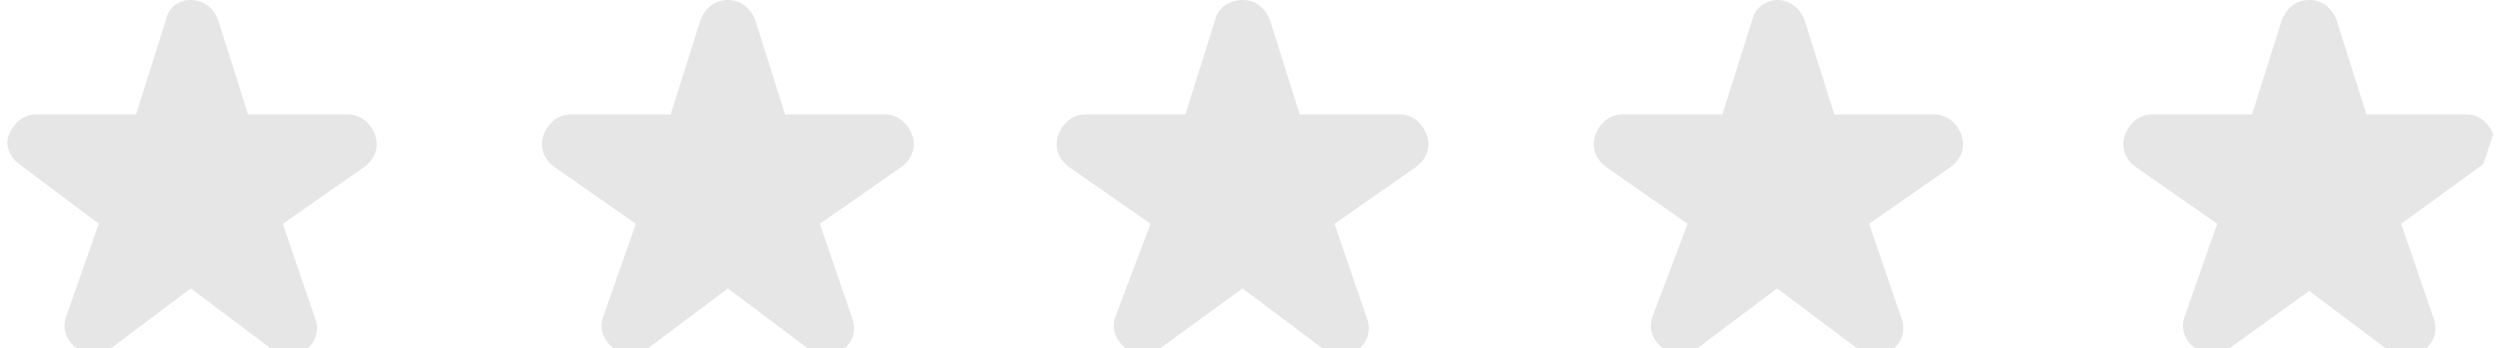 <svg viewBox="0 0 100 14" width="79px" height="11px" xmlns="http://www.w3.org/2000/svg">
    <path fill="#e6e6e6" d="M11.3,14.2c-0.2,0-0.5-0.1-0.7-0.2l-3.2-2.4L4.2,14c-0.2,0.1-0.4,0.2-0.7,0.2
        c-0.2,0-0.5-0.1-0.7-0.2c-0.4-0.3-0.6-0.8-0.4-1.3L3.7,9L0.5,6.6C0.1,6.3-0.1,5.8,0.1,5.4c0.2-0.5,0.6-0.8,1.1-0.8c0,0,0,0,0,0l4,0
        l1.2-3.8C6.5,0.3,6.9,0,7.4,0c0.5,0,0.9,0.3,1.1,0.8l1.2,3.8l4,0c0,0,0,0,0,0c0.5,0,0.9,0.3,1.1,0.8c0.2,0.5,0,1-0.4,1.3L11.1,9
        l1.3,3.8c0.2,0.5,0,1-0.4,1.3C11.8,14.2,11.6,14.2,11.3,14.2L11.3,14.2z"/>
    <path fill="#e6e6e6" d="M32.9,14.2c-0.2,0-0.5-0.1-0.7-0.2L29,11.6L25.8,14c-0.2,0.1-0.4,0.2-0.7,0.2
        c-0.2,0-0.5-0.1-0.7-0.2c-0.4-0.3-0.6-0.8-0.4-1.3L25.3,9l-3.3-2.3c-0.4-0.3-0.6-0.8-0.4-1.3c0.2-0.5,0.6-0.8,1.1-0.8c0,0,0,0,0,0
        l4,0l1.2-3.8C28.1,0.3,28.5,0,29,0c0.5,0,0.9,0.3,1.1,0.8l1.2,3.8l4,0c0,0,0,0,0,0c0.5,0,0.9,0.3,1.1,0.8c0.2,0.5,0,1-0.4,1.3
        L32.7,9l1.3,3.8c0.2,0.5,0,1-0.4,1.3C33.4,14.2,33.1,14.2,32.9,14.2L32.9,14.2z"/>
    <path fill="#e6e6e6" d="M53.6,14.2c-0.2,0-0.5-0.1-0.7-0.2l-3.2-2.4L46.4,14c-0.2,0.1-0.4,0.2-0.7,0.2
        c-0.2,0-0.5-0.1-0.7-0.2c-0.4-0.3-0.6-0.8-0.4-1.3L46,9l-3.3-2.3c-0.4-0.3-0.6-0.8-0.4-1.3c0.2-0.5,0.6-0.8,1.1-0.8c0,0,0,0,0,0
        l4,0l1.2-3.8C48.7,0.3,49.2,0,49.7,0c0.5,0,0.9,0.3,1.1,0.8l1.2,3.8l4,0c0,0,0,0,0,0c0.5,0,0.9,0.3,1.1,0.8c0.2,0.5,0,1-0.4,1.3
        L53.4,9l1.3,3.8c0.2,0.5,0,1-0.4,1.3C54,14.2,53.8,14.2,53.6,14.2L53.6,14.2z"/>
    <path fill="#e6e6e6" d="M99.6,6.6L96.3,9l1.3,3.8c0.2,0.5,0,1-0.4,1.3c-0.2,0.1-0.4,0.2-0.7,0.2l0,0
        c-0.2,0-0.5-0.1-0.7-0.2l-3.2-2.4L89.4,14c-0.2,0.1-0.4,0.2-0.7,0.2c-0.2,0-0.5-0.1-0.7-0.2c-0.4-0.3-0.6-0.8-0.4-1.3L88.9,9
        l-3.3-2.3c-0.4-0.3-0.6-0.8-0.4-1.3c0.2-0.5,0.6-0.8,1.1-0.8c0,0,0,0,0,0l4,0l1.2-3.8C91.7,0.3,92.1,0,92.6,0
        c0.5,0,0.9,0.3,1.1,0.8l1.2,3.8l4,0c0,0,0,0,0,0c0.5,0,0.9,0.3,1.1,0.8"/>
    <path fill="#e6e6e6" d="M75.1,14.2c-0.2,0-0.5-0.1-0.7-0.2l-3.2-2.4L68,14c-0.2,0.1-0.4,0.2-0.7,0.2
        c-0.2,0-0.5-0.1-0.7-0.2c-0.4-0.3-0.6-0.8-0.4-1.3L67.6,9l-3.3-2.3c-0.4-0.3-0.6-0.8-0.4-1.3c0.2-0.5,0.6-0.8,1.1-0.8c0,0,0,0,0,0
        l4,0l1.2-3.8C70.3,0.3,70.8,0,71.2,0c0.5,0,0.9,0.3,1.1,0.8l1.2,3.8l4,0c0,0,0,0,0,0c0.5,0,0.9,0.3,1.1,0.8c0.2,0.5,0,1-0.4,1.3
            L74.9,9l1.3,3.8c0.2,0.5,0,1-0.4,1.3C75.6,14.2,75.4,14.2,75.1,14.2L75.1,14.2z"/>
</svg>